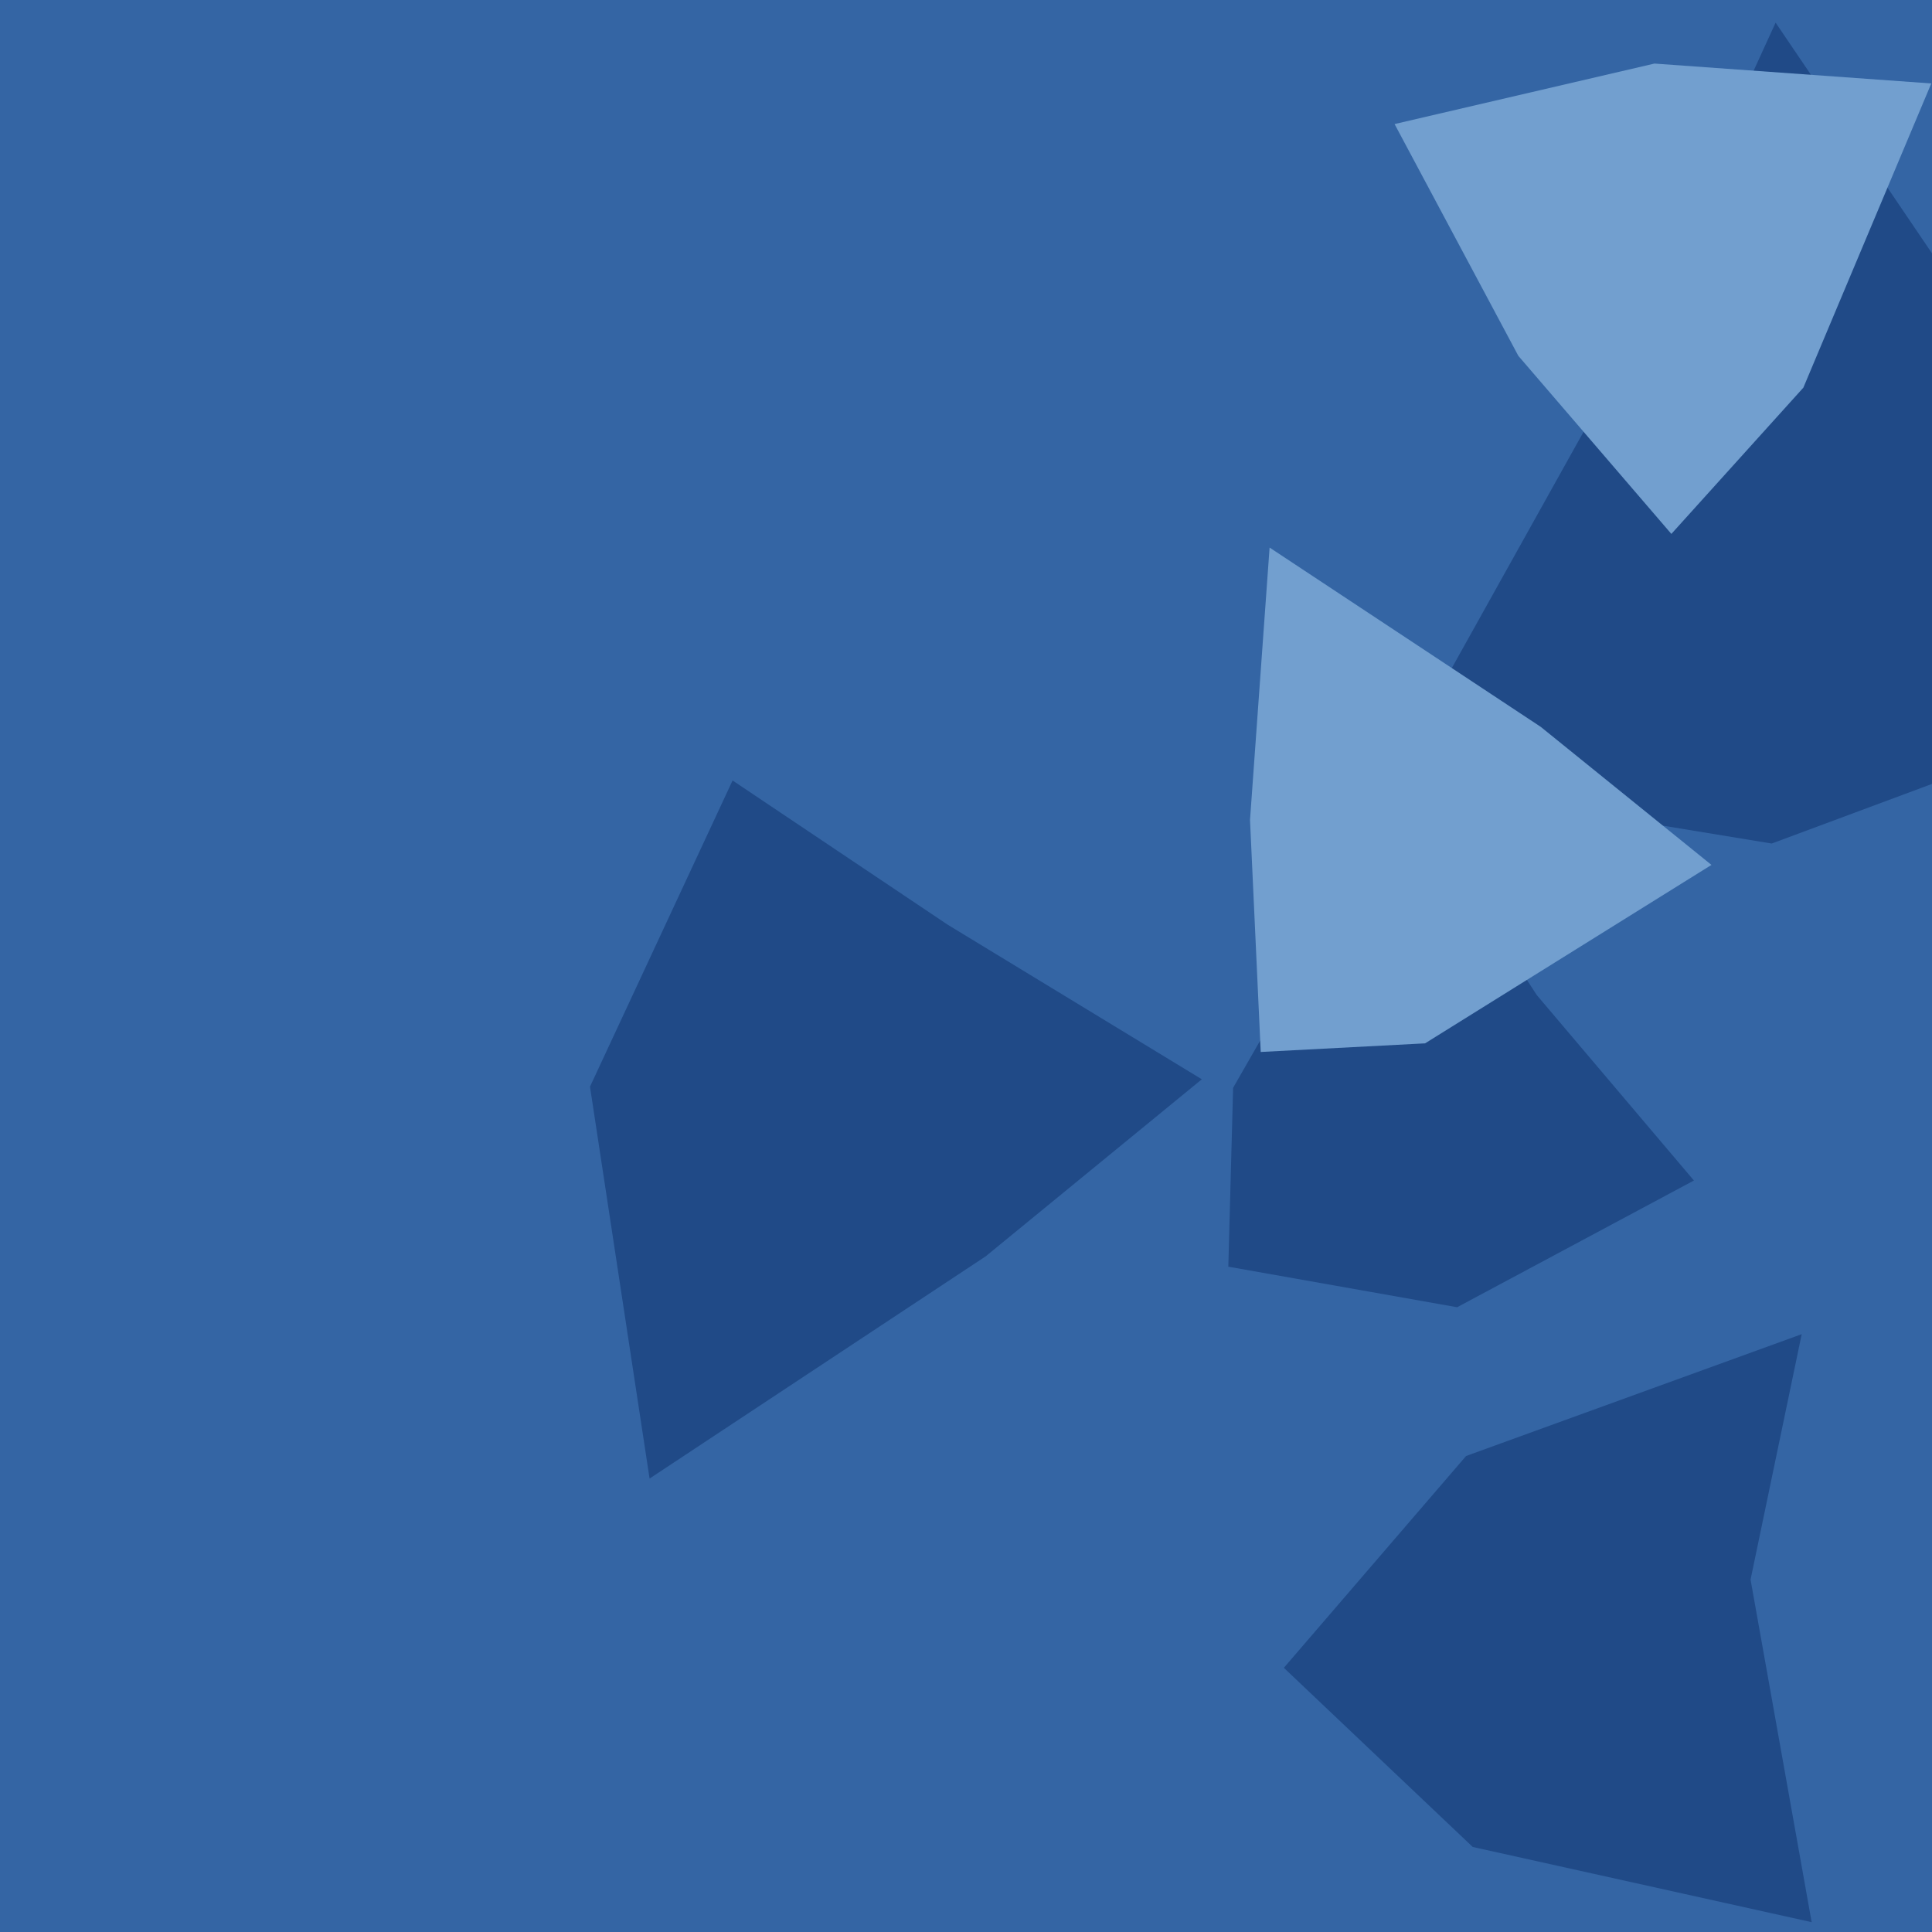 <?xml version="1.0" encoding="UTF-8" standalone="no"?>
<svg
   xmlns:dc="http://purl.org/dc/elements/1.1/"
   xmlns:cc="http://creativecommons.org/ns#"
   xmlns:rdf="http://www.w3.org/1999/02/22-rdf-syntax-ns#"
   xmlns:svg="http://www.w3.org/2000/svg"
   xmlns="http://www.w3.org/2000/svg"
   xmlns:sodipodi="http://sodipodi.sourceforge.net/DTD/sodipodi-0.dtd"
   xmlns:inkscape="http://www.inkscape.org/namespaces/inkscape"
   width="256"
   height="256"
   viewBox="0 0 67.733 67.733"
   version="1.1"
   id="svg8">
  <g
     inkscape:label="Lager 1"
     inkscape:groupmode="layer"
     id="layer1">
    <rect
       style="fill:#3465a4;stroke:none;stroke-width:5"
       id="rect833"
       width="67.733"
       height="67.733"
       x="0"
       y="0" />
    <path
       style="fill:#204a87;stroke:none;stroke-width:7.904"
       d="M 42.879,20.657 25.921,28.554 4.217,25.254 16.521,6.644 26.33,-5.332 34.894,8.747 Z"
       transform="matrix(0,-0.633,-0.633,0,38.759,54.505)" />
    <path
       style="fill:#204a87;stroke:none;stroke-width:18.898"
       d="M 234.906 2.996 L 213.088 50.691 L 183.758 103.283 L 234.391 111.596 L 256 103.561 L 256 34.109 L 234.906 2.996 z "
       transform="scale(0.265)" />
    <path
       style="fill:#204a87;stroke:none;stroke-width:5"
       d="m 47.139,30.767 -8.302,4.443 -8.021,-1.422 0.168,-6.271 5.975,-10.426 4.672,7.176 z"
       transform="translate(12.247,10.62)" />
    <path
       style="fill:#204a87;stroke:none;stroke-width:5"
       d="m 32.763,48.909 6.389,-7.426 11.766,-4.271 -1.793,8.605 2.142,12.009 -11.882,-2.636 z"
       transform="translate(12.247,9.562)" />
    <path
       style="fill:#729fcf;stroke:none;stroke-width:7.904"
       d="M 75.335,51.997 60.251,53.081 47.399,52.488 47.876,43.386 57.759,27.524 65.406,36.98 Z"
       transform="matrix(0,-0.633,-0.633,0,77.424,66.884)" />
    <path
       style="fill:#729fcf;stroke:none;stroke-width:7.904"
       d="m 54.17,74.718 8.1,-7.31 16.849,-7.086 1.101,15.333 -3.35,14.393 -12.838,-6.855 z"
       transform="matrix(0,-0.633,-0.633,0,105.892,53.008)" />
  </g>
</svg>
